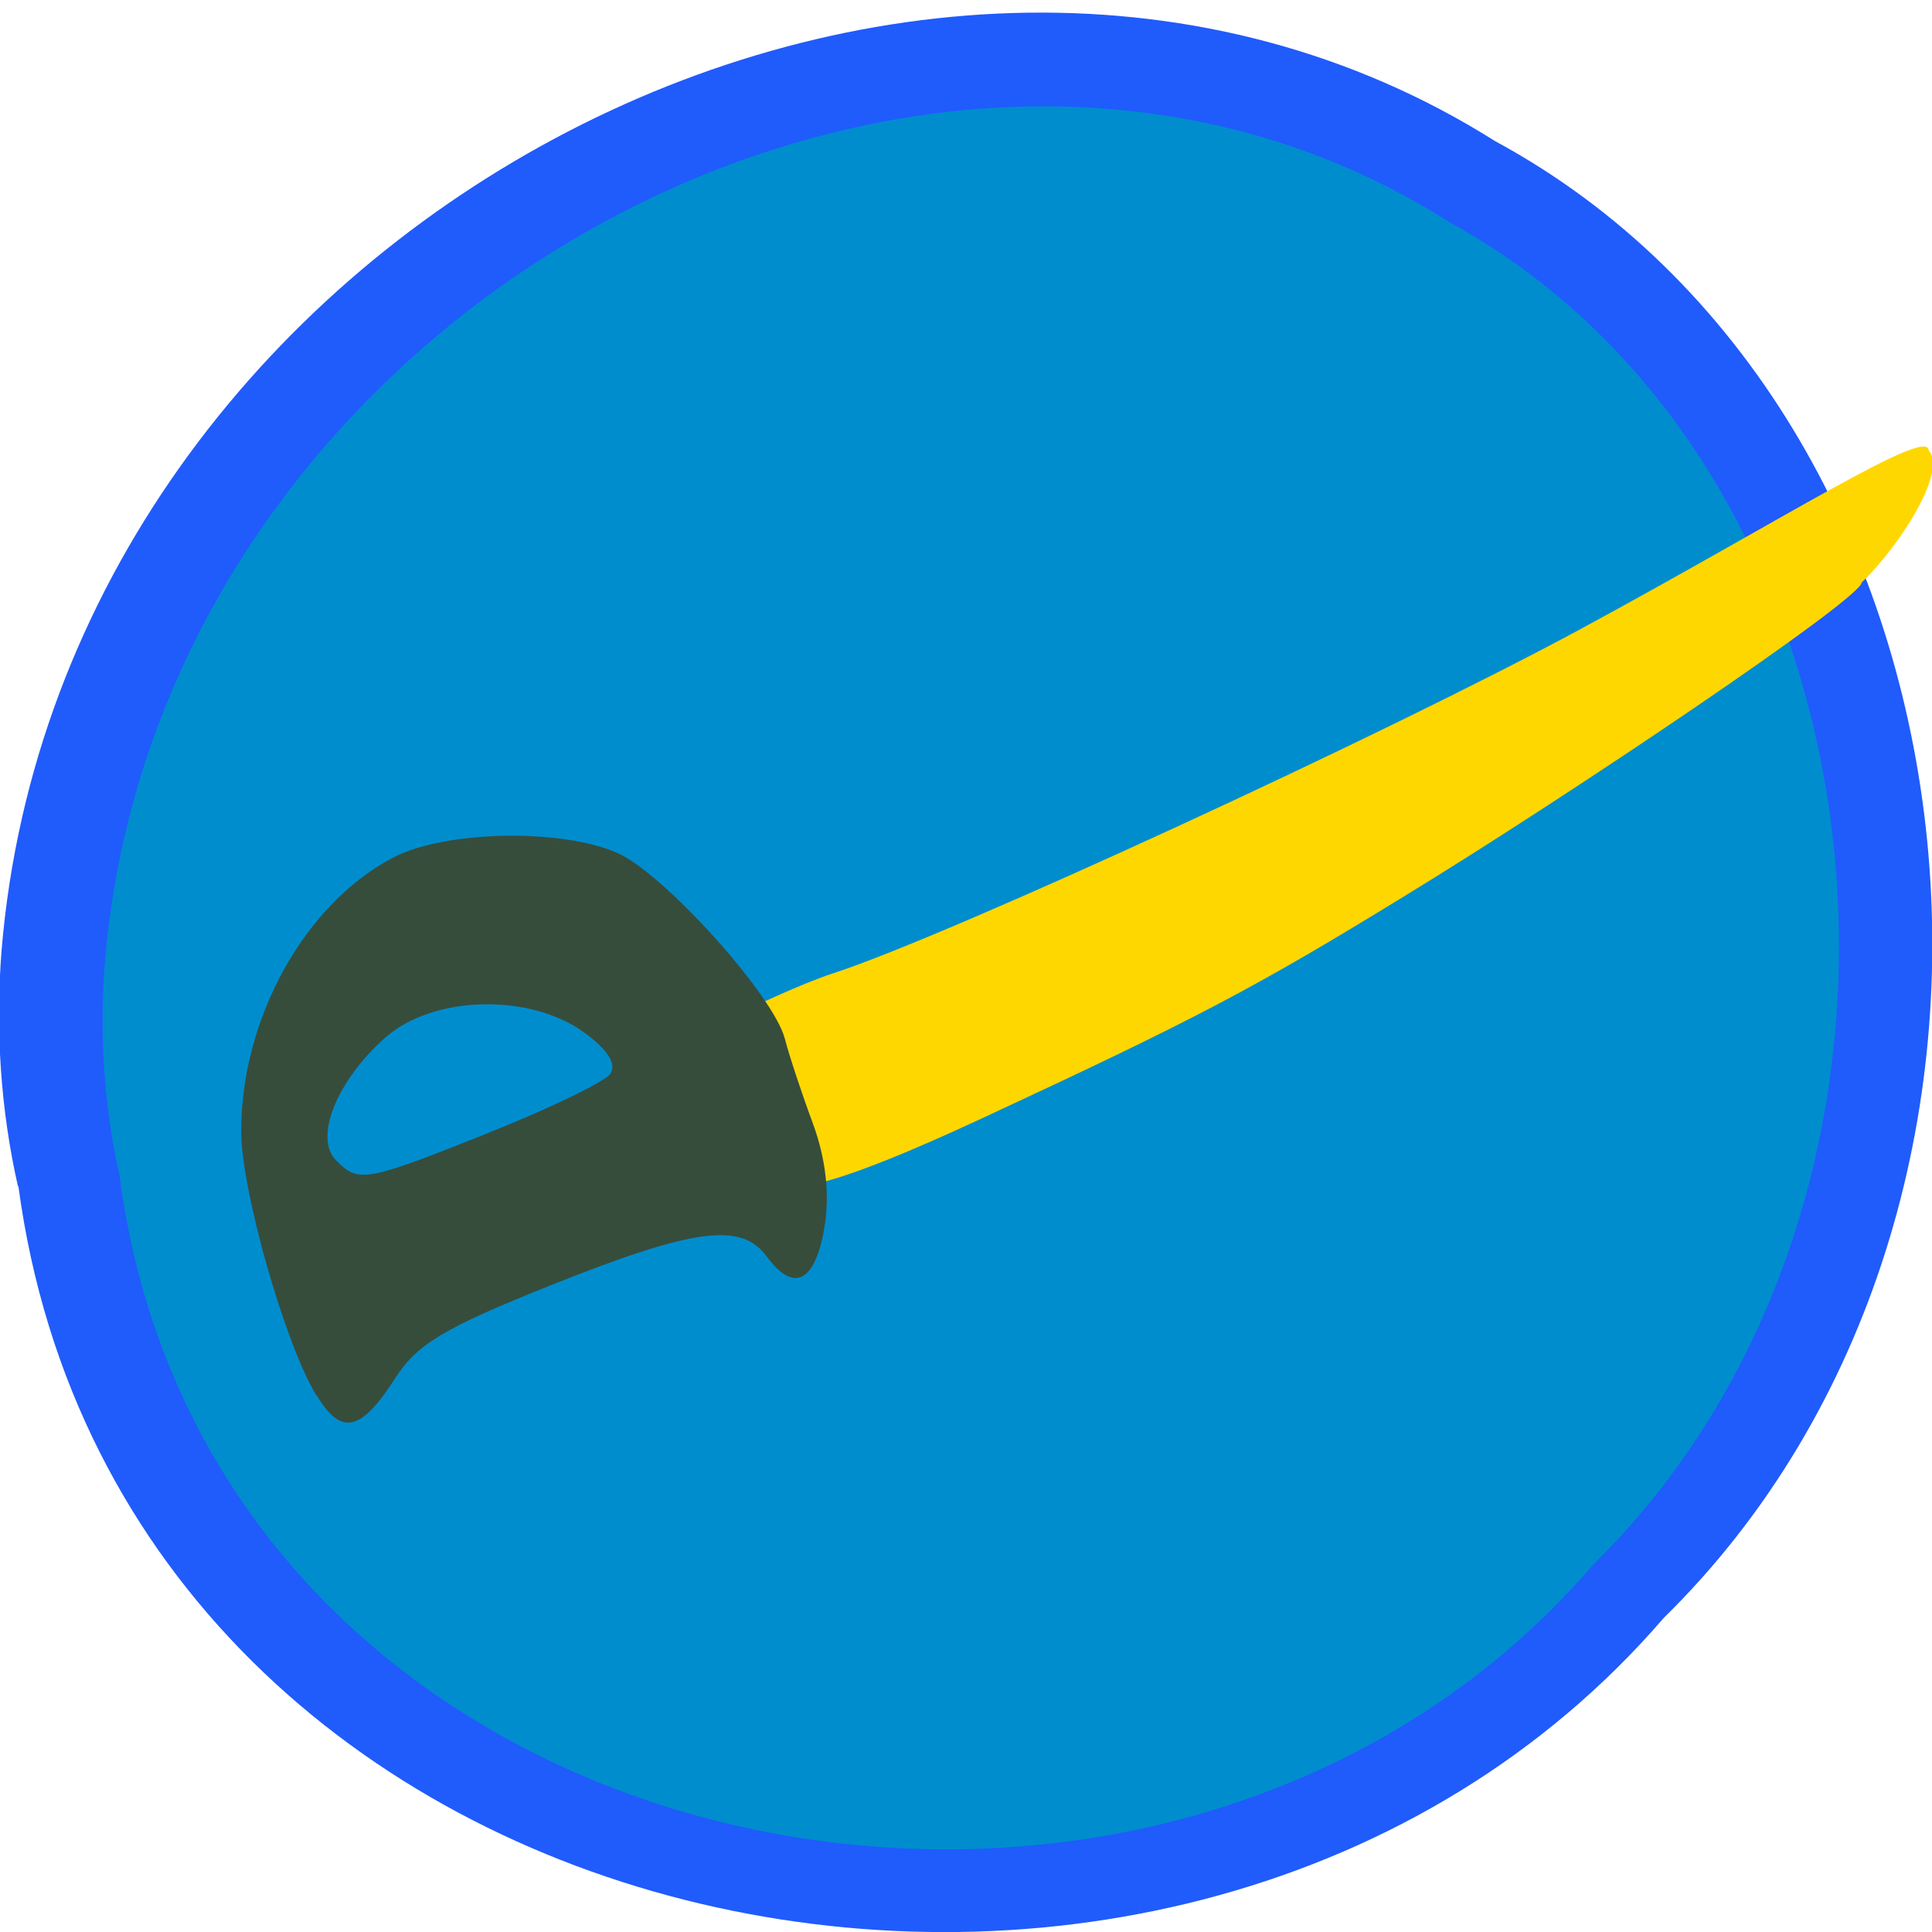 <svg xmlns="http://www.w3.org/2000/svg" viewBox="0 0 256 256"><path d="m 2.44 157.2 c 13.89 103.4 154.4 131 218 57.2 c 55.83 -54.79 44.2 -159.7 -22.33 -195.7 c -76.3 -48.1 -189.9 11.38 -197.9 107.2 c -0.83 10.48 -0.14 21.1 2.17 31.3" style="fill:#205bfc"/><path d="m 15.77 155.3 c 11.9 93.9 137.9 119 195.4 51.96 c 50.5 -49.75 40.61 -145 -18.92 -177.7 c -68.2 -43.69 -170.6 10.33 -178.3 97.3 c -0.81 9.52 -0.25 19.1 1.77 28.39" style="fill:#008dce"/><path d="m 104.4 157.4 c -5.94 0.71 -5.54 -23.63 -4.98 -23.84 c 0.23 -0.08 6.75 -3.21 10.94 -4.58 c 15.42 -5 73.3 -31.69 99.1 -45.64 c 27.1 -14.67 46.1 -26.92 46.1 -23.63 c 2.5 2.58 -3.64 12.44 -8.88 17.48 c 0 2.13 -39.3 28.56 -60.5 41.5 c -20.1 12.34 -27.88 16.4 -56.2 29.56 c -20 9.29 -23.2 8.84 -25.61 9.15" style="fill:#ffd700"/><path d="m 41.92 184.9 c -4.15 -6.79 -9.96 -27.2 -9.96 -35 c 0 -15 8.46 -30.2 20.2 -36.3 c 6.88 -3.56 22.2 -3.85 29.64 -0.58 c 6.17 2.71 20.71 18.86 22.2 24.63 c 0.56 2.17 2.23 7.23 3.71 11.21 c 1.75 4.75 2.27 9.59 1.5 13.96 c -1.25 7.16 -4.08 8.5 -7.64 3.64 c -3.36 -4.56 -9.67 -3.71 -28.56 3.83 c -14.17 5.67 -17.73 7.79 -20.65 12.34 c -4.56 7.1 -7.13 7.66 -10.41 2.25 m 22.79 -34.79 c 8.1 -3.21 15.29 -6.71 16.1 -7.77 c 0.92 -1.27 -0.27 -3.21 -3.39 -5.48 c -7.23 -5.29 -20.1 -4.96 -26.42 0.67 c -6.39 5.66 -9.44 13.23 -6.54 16.19 c 3 3.1 3.81 2.96 20.29 -3.61" style="fill:#364d3c"/></svg>